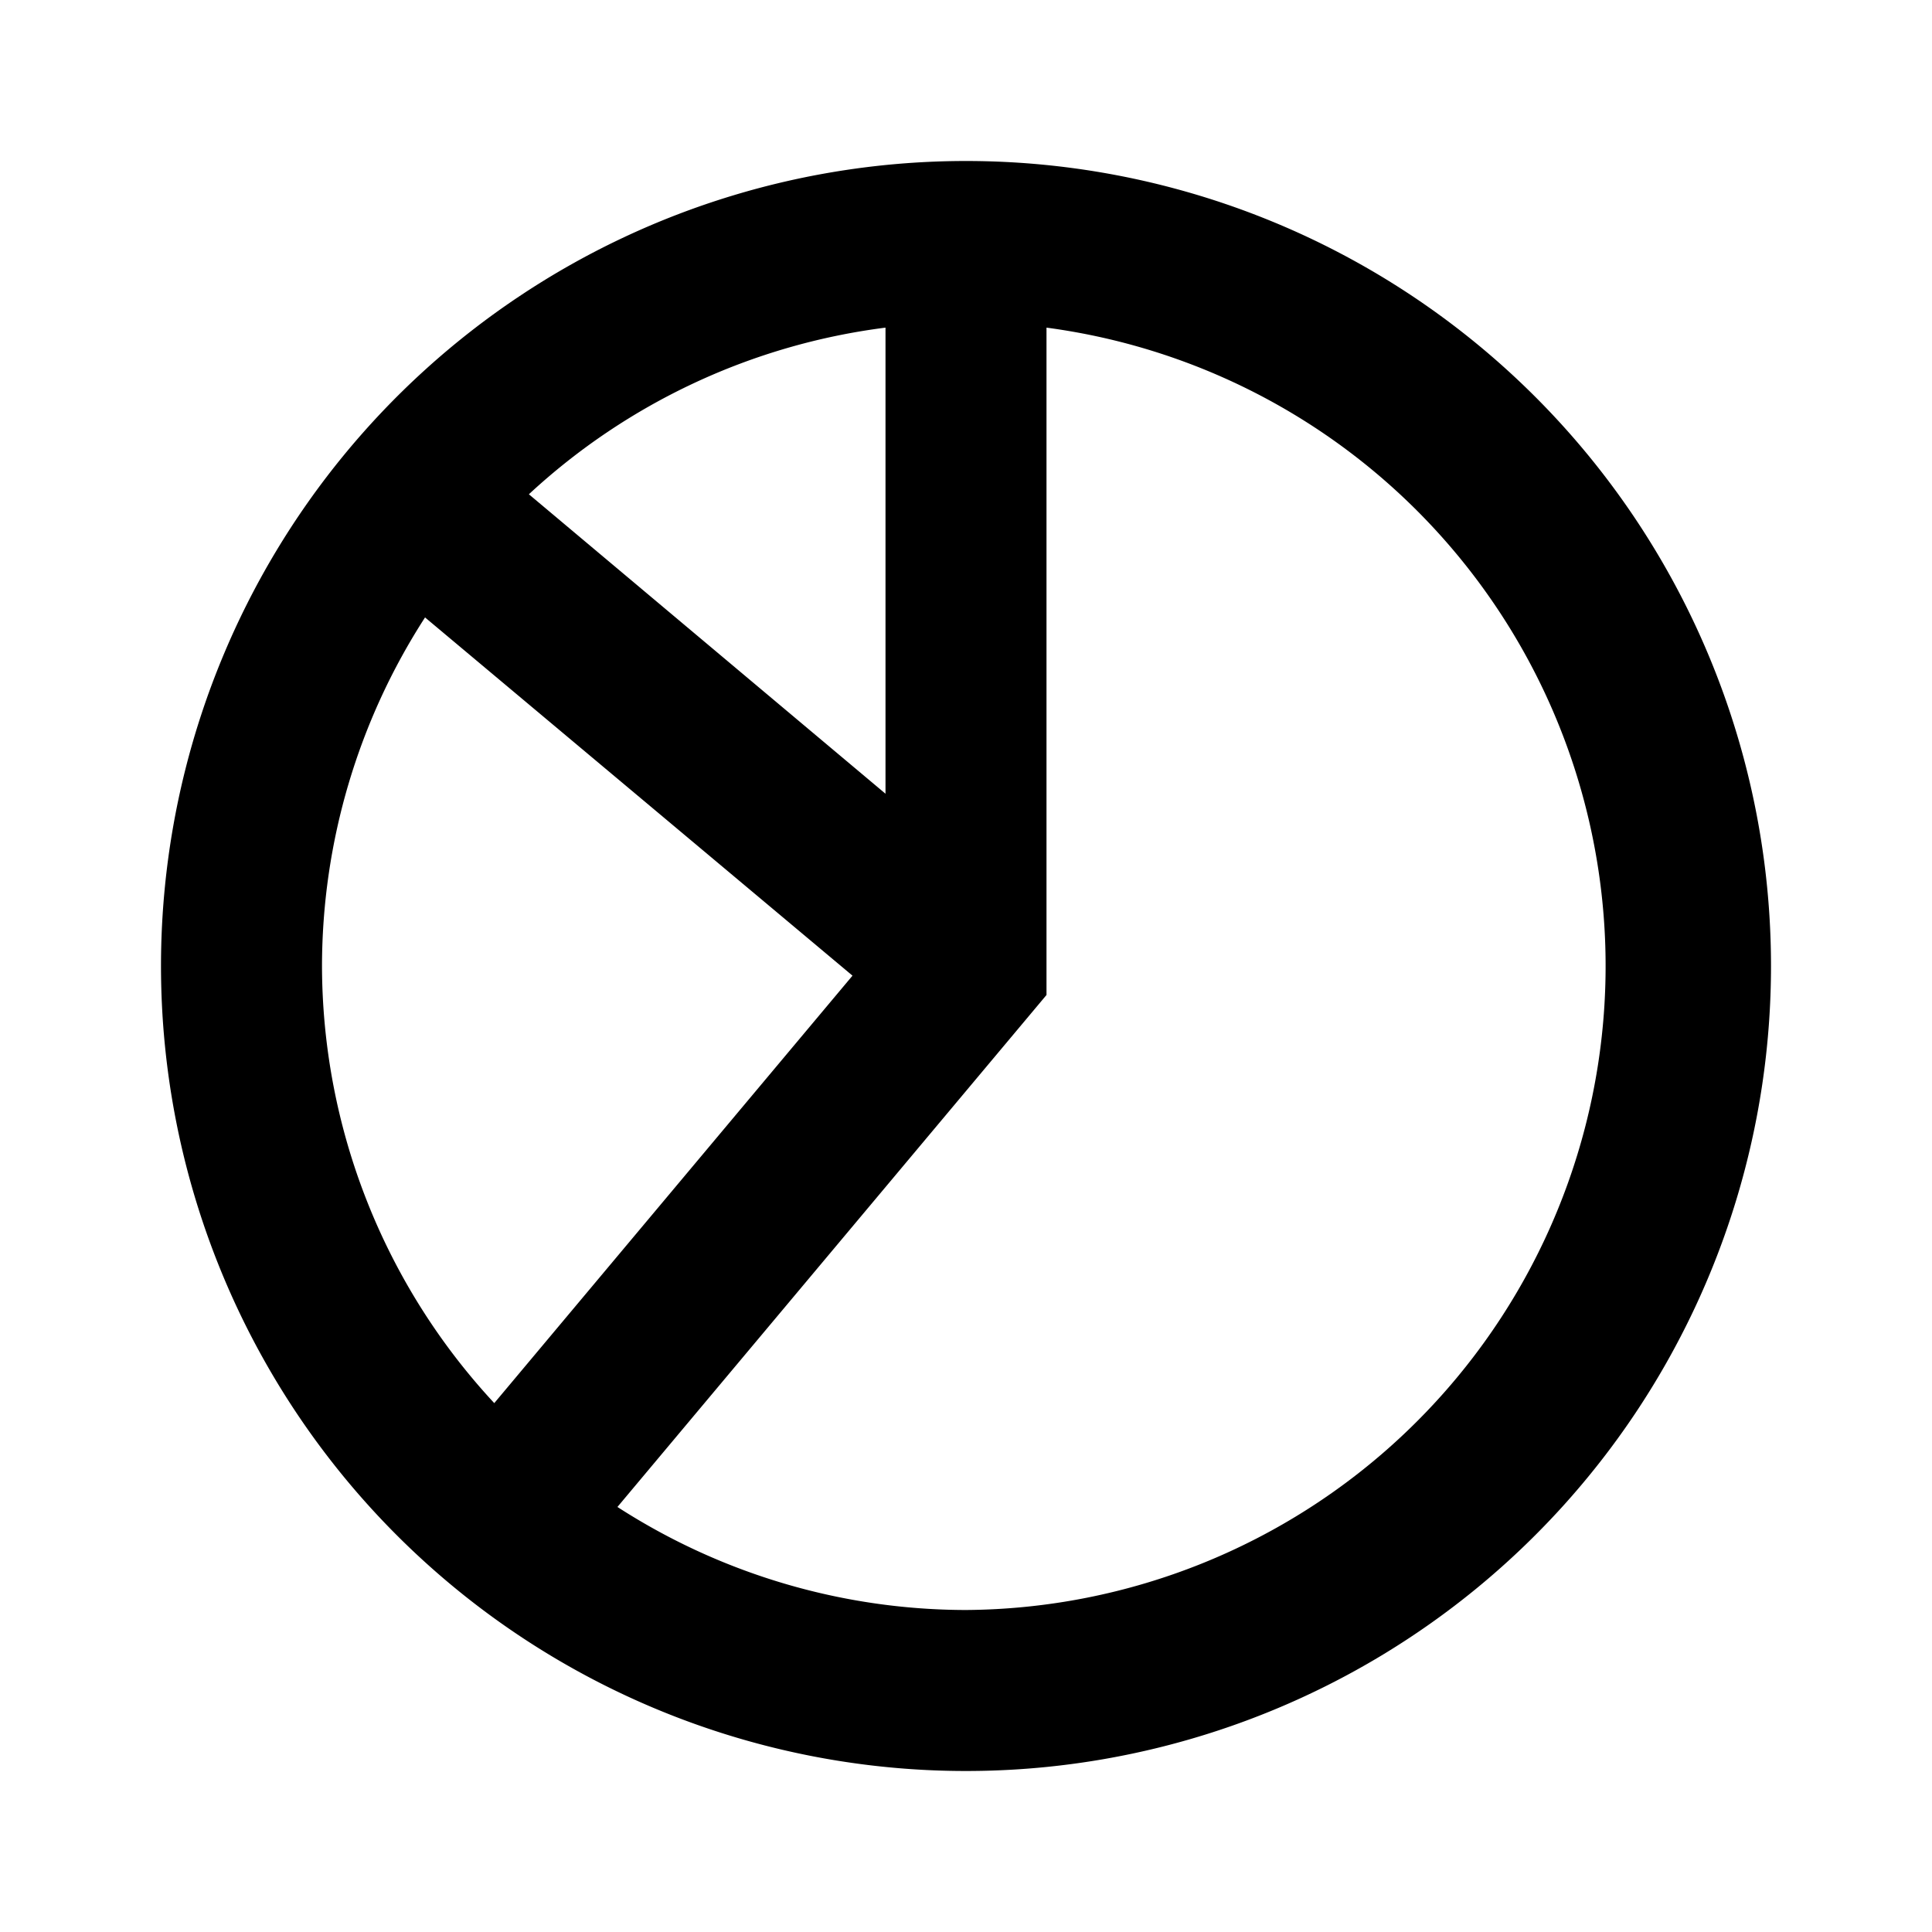 <svg xmlns="http://www.w3.org/2000/svg" viewBox="0 0 24 24"><title>iconoteka_chart_pie__data_usage__circular_diagram_b_s</title><g id="Clear_3" data-name="Clear 3"><path d="M12,2A10,10,0,1,0,22,12,10,10,0,0,0,12,2ZM6.57,6.14A8,8,0,0,1,11,4.07V9.86ZM4,12A8,8,0,0,1,5.28,7.67l5.31,4.45L6.14,17.43A8,8,0,0,1,4,12Zm8,8a8,8,0,0,1-4.33-1.28L13,12.36V4.07A8,8,0,0,1,12,20Z"/></g></svg>